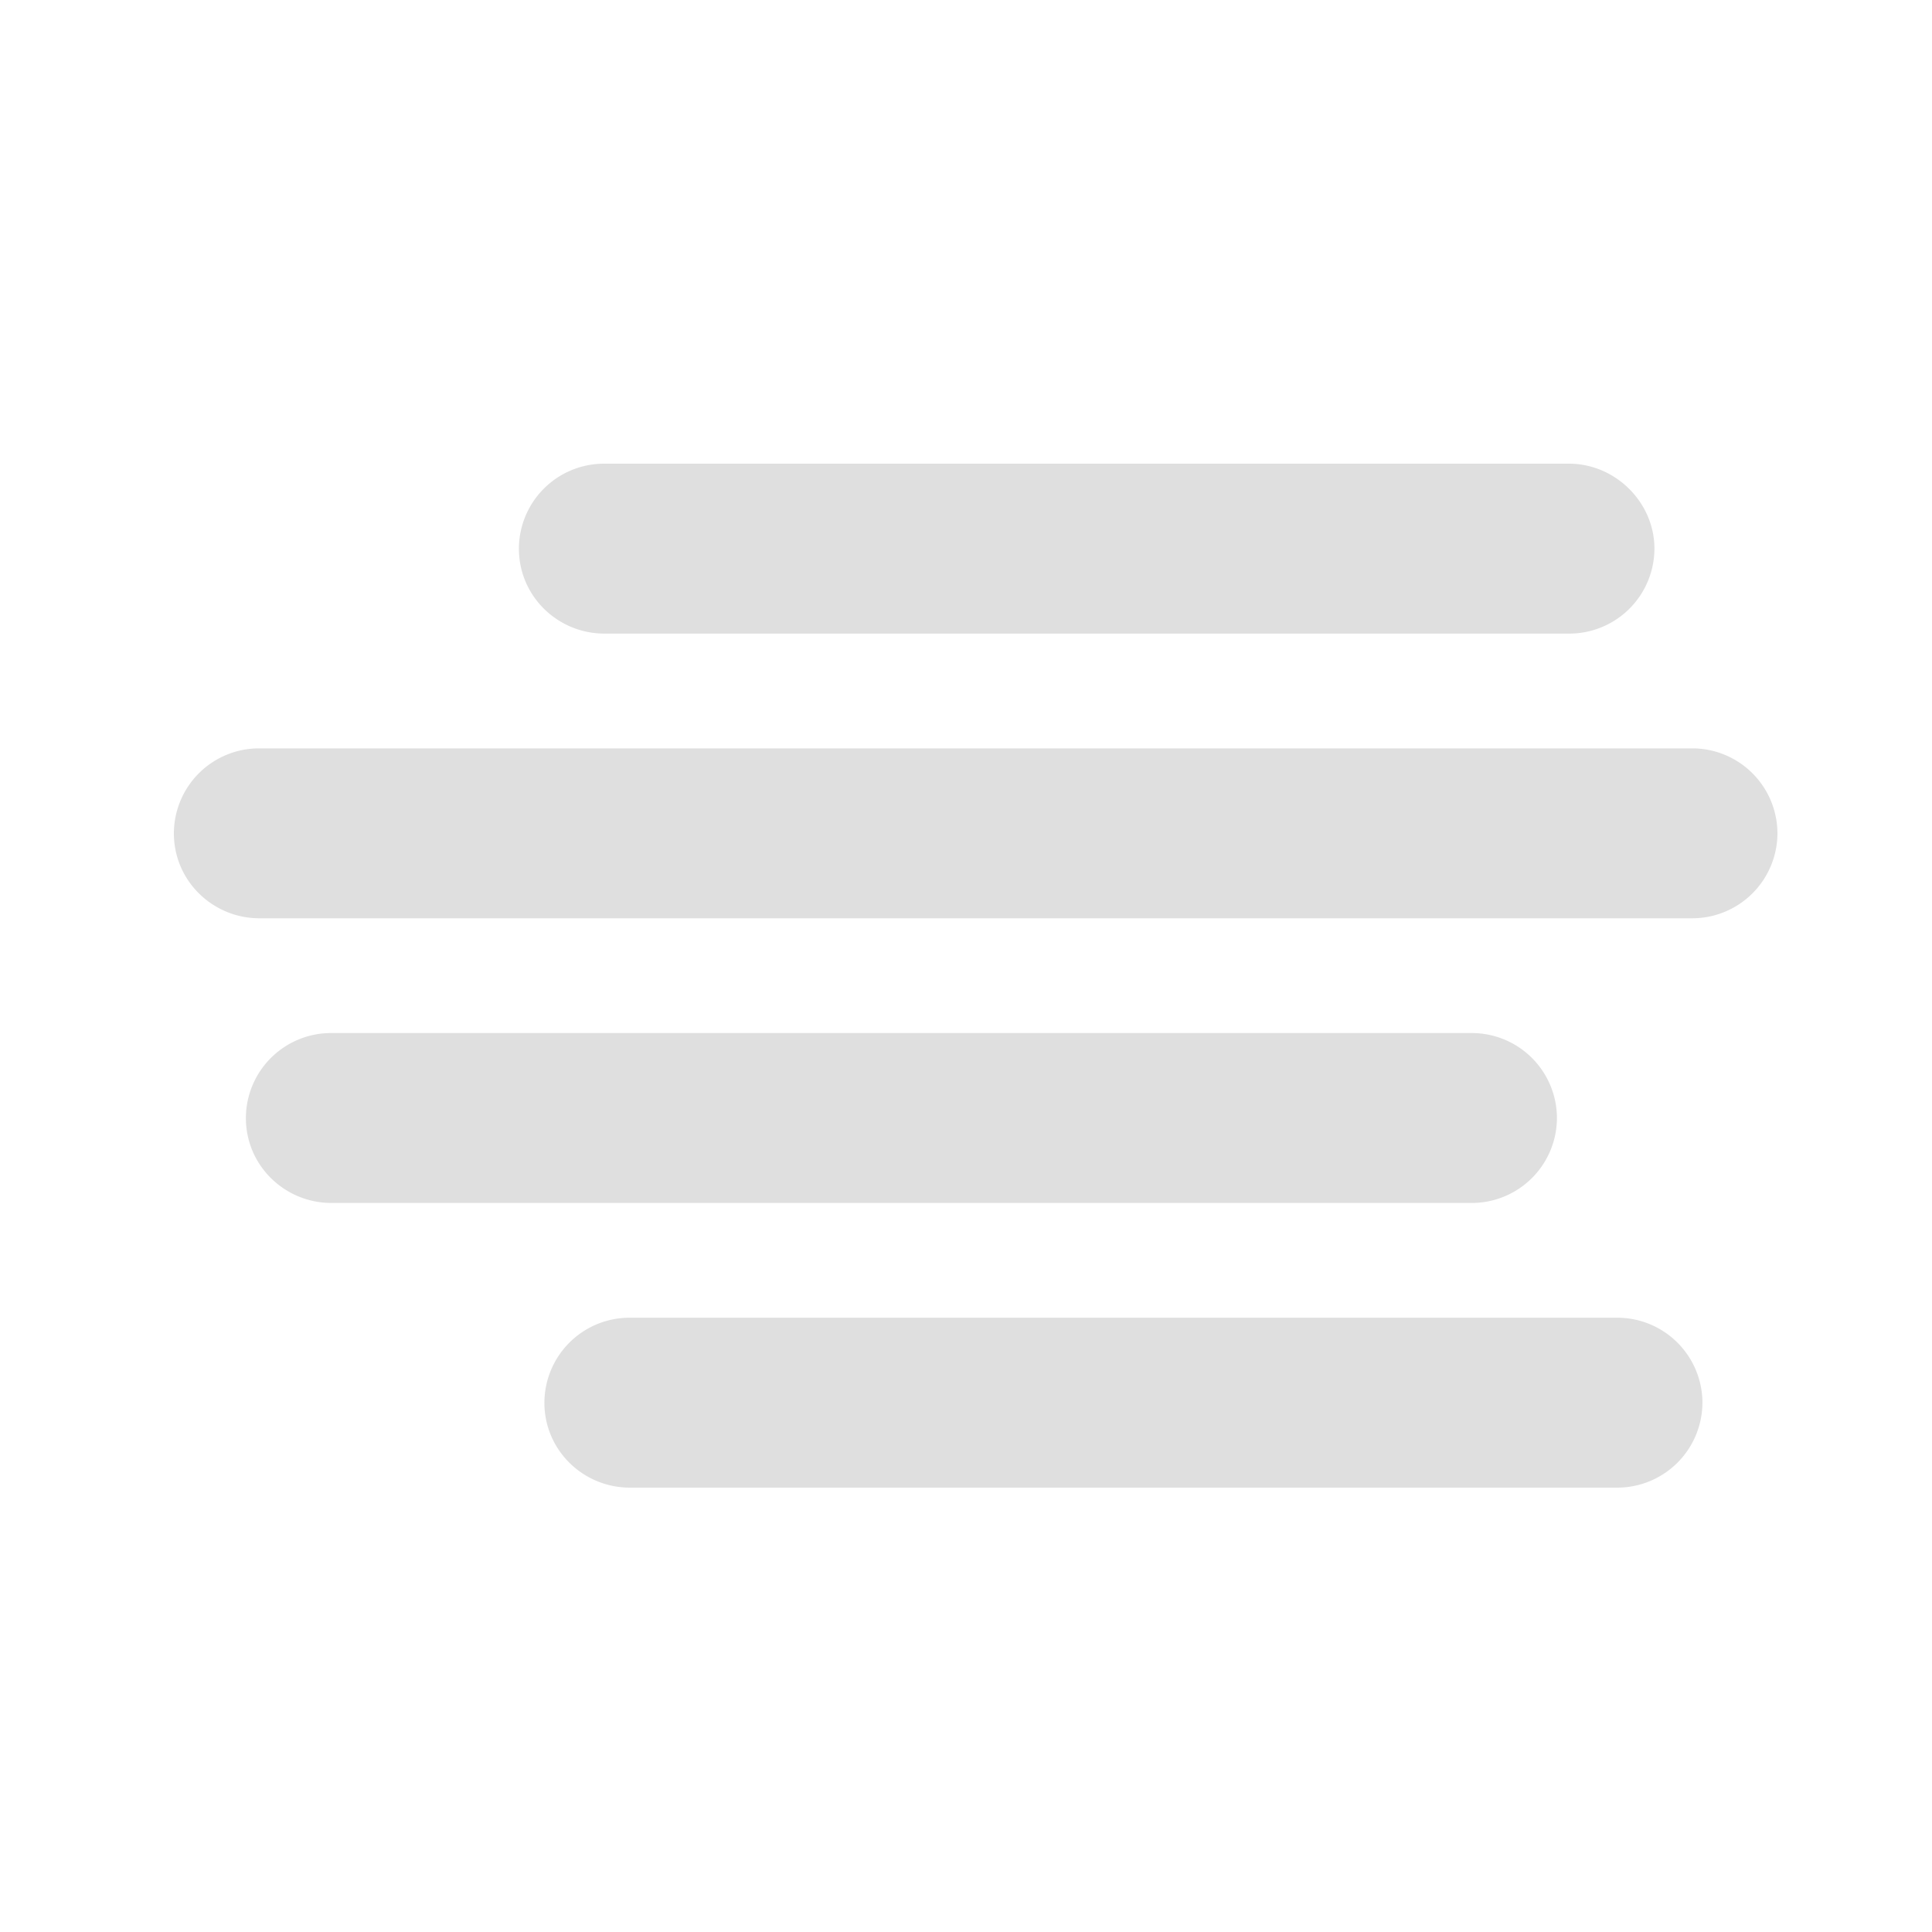 <svg width="100" height="100" xmlns="http://www.w3.org/2000/svg"><path d="M92 43.132a4.41 4.41 0 0 1-4.426 4.398H13.426C11.019 47.53 9 45.6 9 43.132a4.41 4.41 0 0 1 4.426-4.397h74.148A4.41 4.41 0 0 1 92 43.132zM80.587 57.868a4.41 4.41 0 0 1-4.426 4.397H17.152c-2.406 0-4.425-1.929-4.425-4.397a4.41 4.41 0 0 1 4.425-4.398h59.009a4.41 4.41 0 0 1 4.426 4.398zm7.53 14.735A4.41 4.41 0 0 1 83.693 77H32.603c-2.407 0-4.425-1.929-4.425-4.397a4.41 4.41 0 0 1 4.425-4.398h51.09a4.41 4.41 0 0 1 4.425 4.398zm-2.484-44.206a4.41 4.41 0 0 1-4.425 4.398H31.283c-2.406 0-4.425-1.929-4.425-4.398A4.41 4.41 0 0 1 31.283 24h49.925c2.407 0 4.425 2.006 4.425 4.397z" fill="#DFDFDF" fill-rule="nonzero"/></svg>